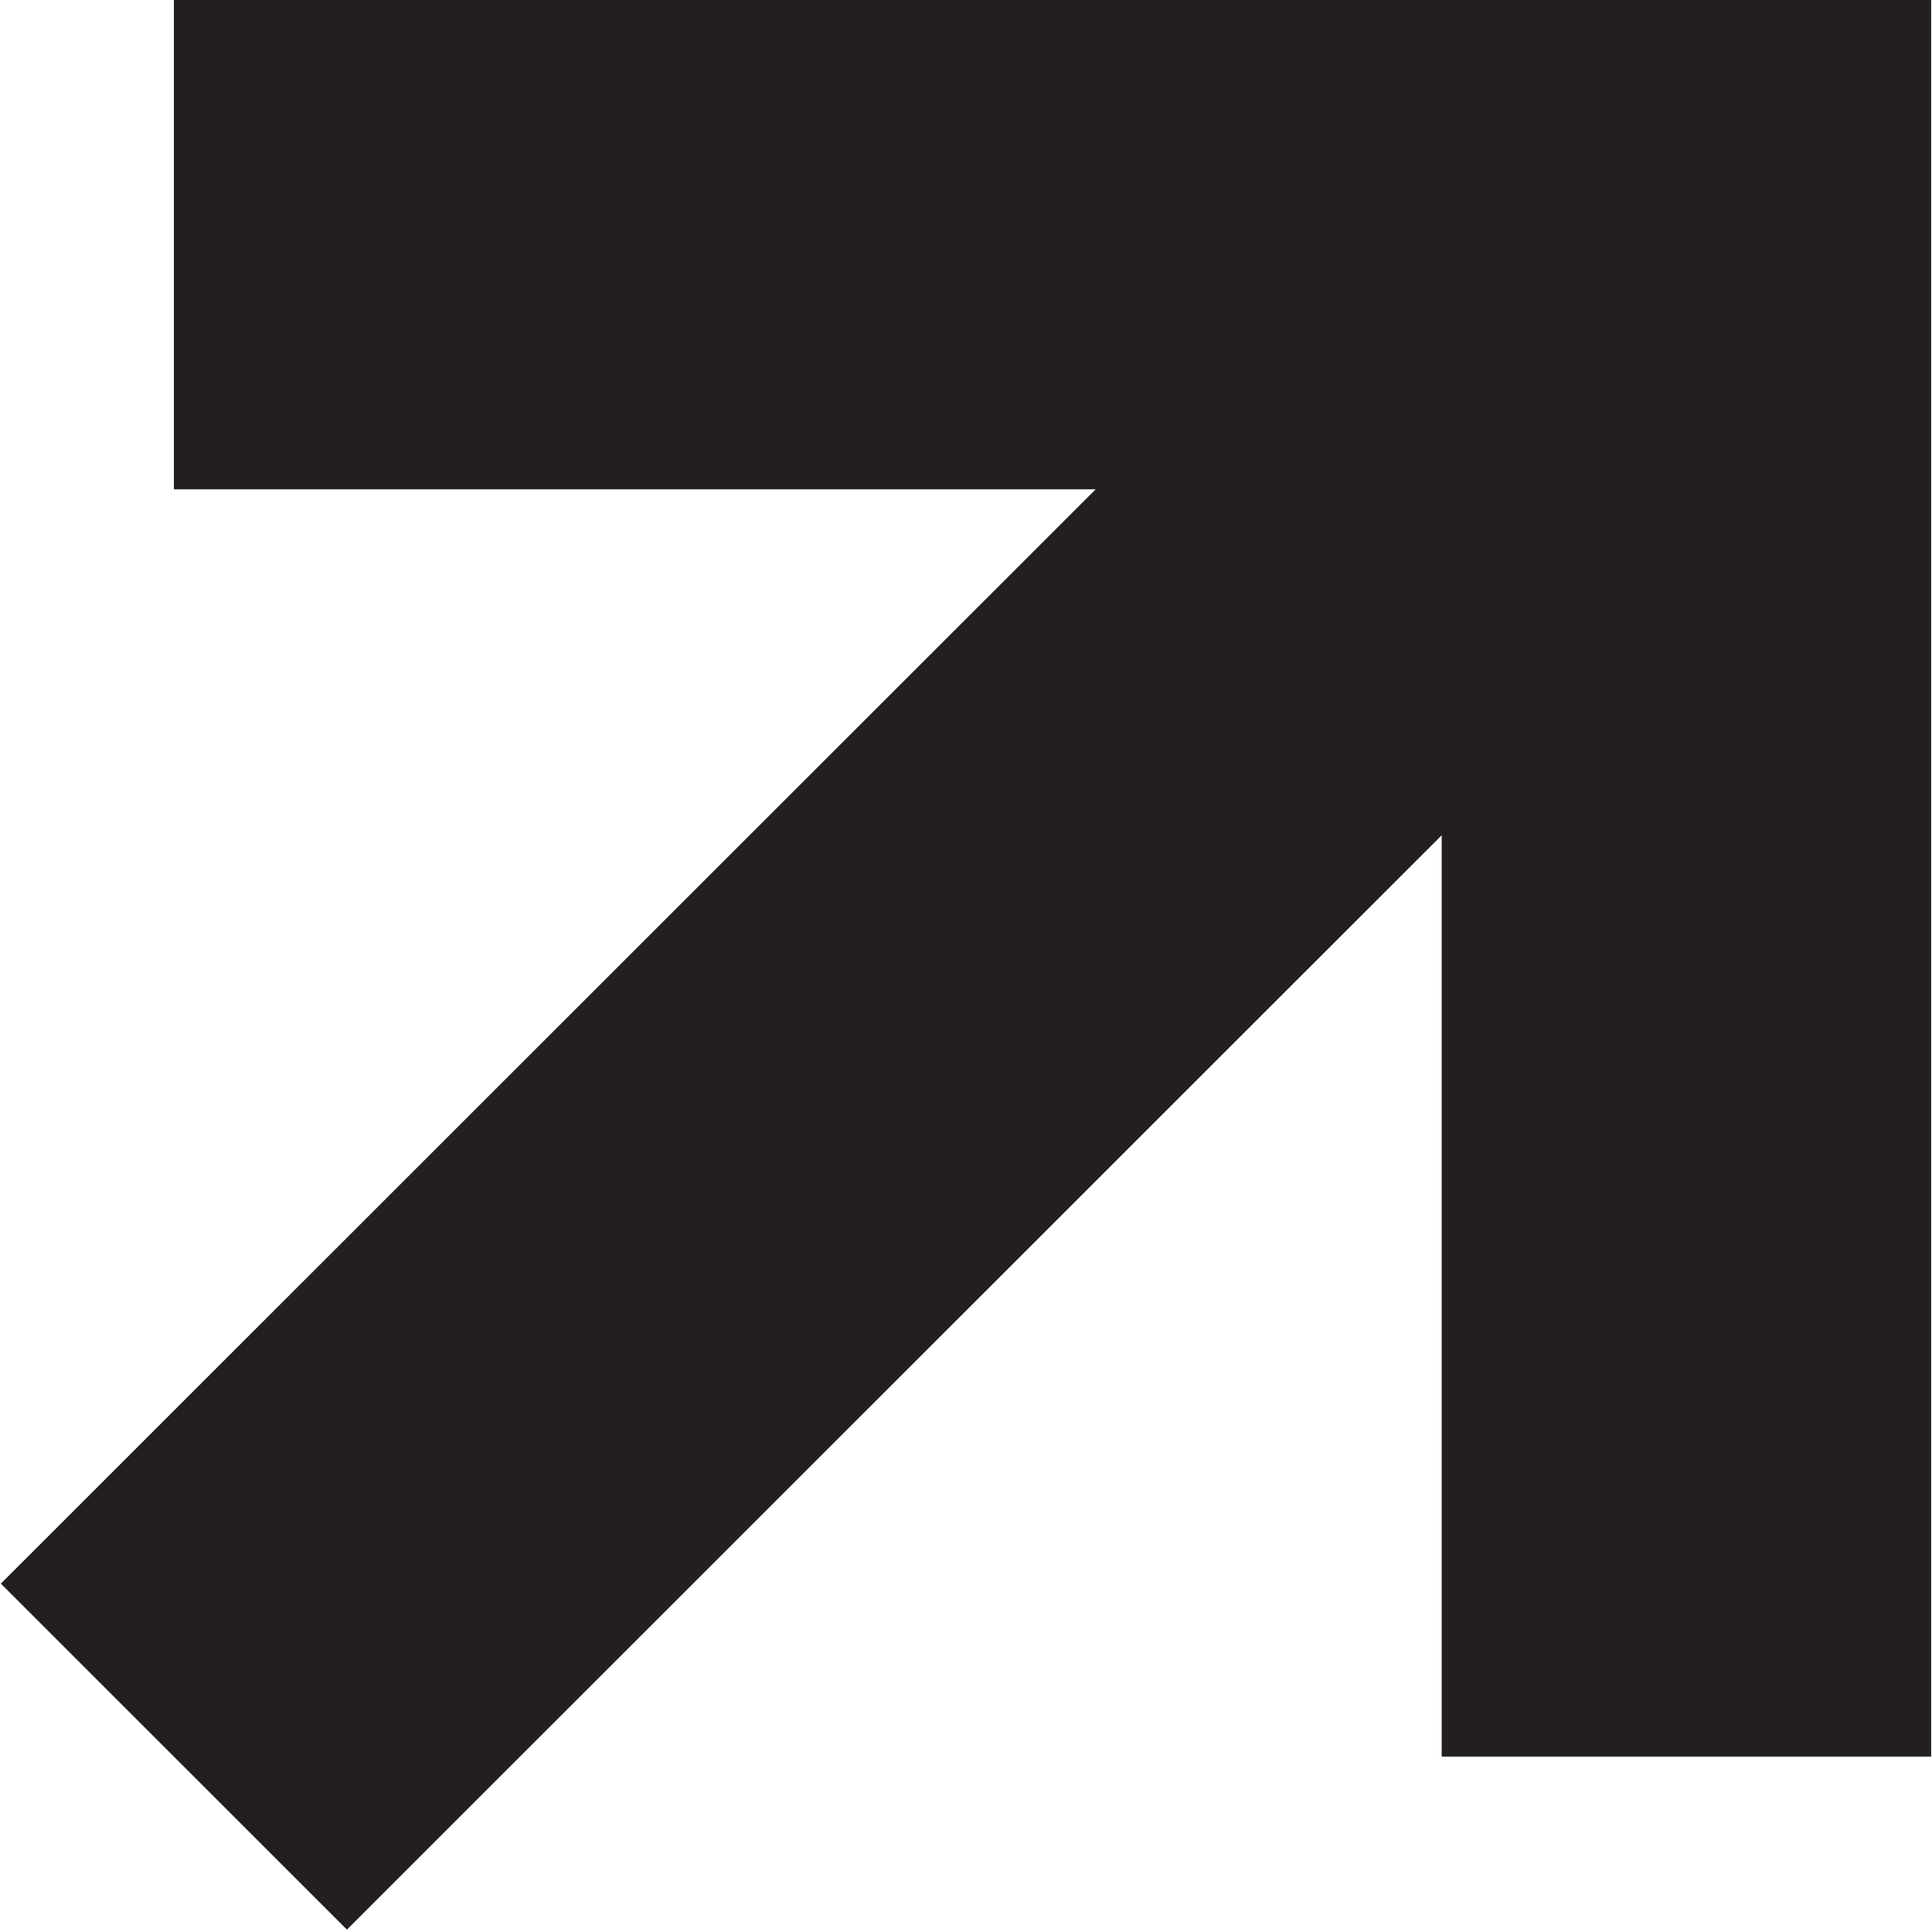 <svg id="Layer_1" data-name="Layer 1" xmlns="http://www.w3.org/2000/svg" viewBox="0 0 1001 1000"><title>arrow-link</title><polygon points="90.09 0 90.09 253.59 567.67 253.59 0.44 820.7 179.74 1000 746.97 432.86 746.97 910.35 1000.56 910.35 1000.56 0 90.09 0" fill="#231f20"/></svg>